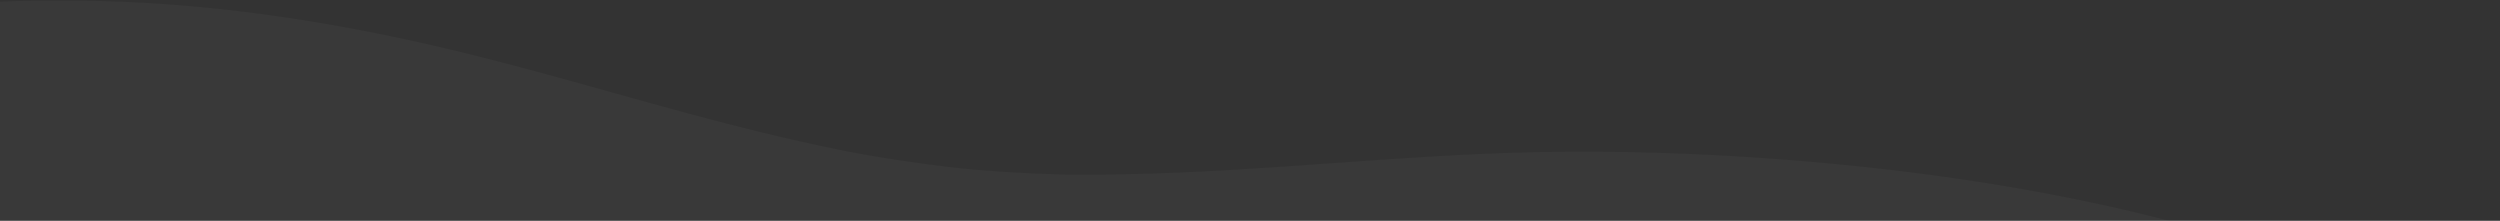 <svg width="1619" height="143" viewBox="0 0 1619 143" fill="none" xmlns="http://www.w3.org/2000/svg">
<rect x="0" y="0" width="1619" height="143" fill="#333333" stroke="none"/>
<path d="M200.204 393.004C254.747 394.081 309.337 394.54 363.409 394.349C370.414 395.292 377.734 395.811 385.1 395.712C481.457 394.017 570.732 396.16 668.978 399.449C766.66 402.706 864.27 406.934 961.482 408.922C1059.26 410.944 1156.89 411.096 1249.85 405.568C1341.96 400.167 1432.72 390.168 1499.83 370.804C1615.83 337.474 1648.52 279.134 1591.08 226.134C1532.3 172.169 1386.44 128.331 1218.34 109.328C1133.02 99.709 1045.28 95.972 961.798 99.576C871.79 103.416 787.806 113.725 693.889 113.082C693.608 113.066 690.777 113.077 689.649 113.01C687.952 112.999 686.261 112.9 684.564 112.889C679.197 112.751 673.836 112.525 668.476 112.298C656.628 111.78 644.8 110.996 632.985 110.036C631.576 109.953 625.678 109.341 623.43 109.121C621.183 108.9 616.131 108.337 614.728 108.166C605.188 107.074 595.666 105.717 586.145 104.36C578.027 103.175 569.921 101.812 561.816 100.45C557.904 99.777 553.717 98.999 549.812 98.238L549.53 98.222C547.296 97.825 545.068 97.339 542.84 96.854C525.837 93.374 509.418 89.662 493.575 85.807C428.257 69.918 369.653 51.322 304.912 35.29C237.393 18.563 160.619 4.482 79.641 1.143C-11.501 -2.527 -95.084 6.21 -162.742 21.466C-304.388 53.378 -373.878 111.86 -377.676 169.947C-381.309 225.829 -324.885 288.517 -195.377 335.294C-130.073 358.892 -49.303 376.309 41.736 385.113C94.572 390.078 147.64 391.954 200.204 393.004Z" fill="white" fill-opacity="0.03"/>
</svg>
